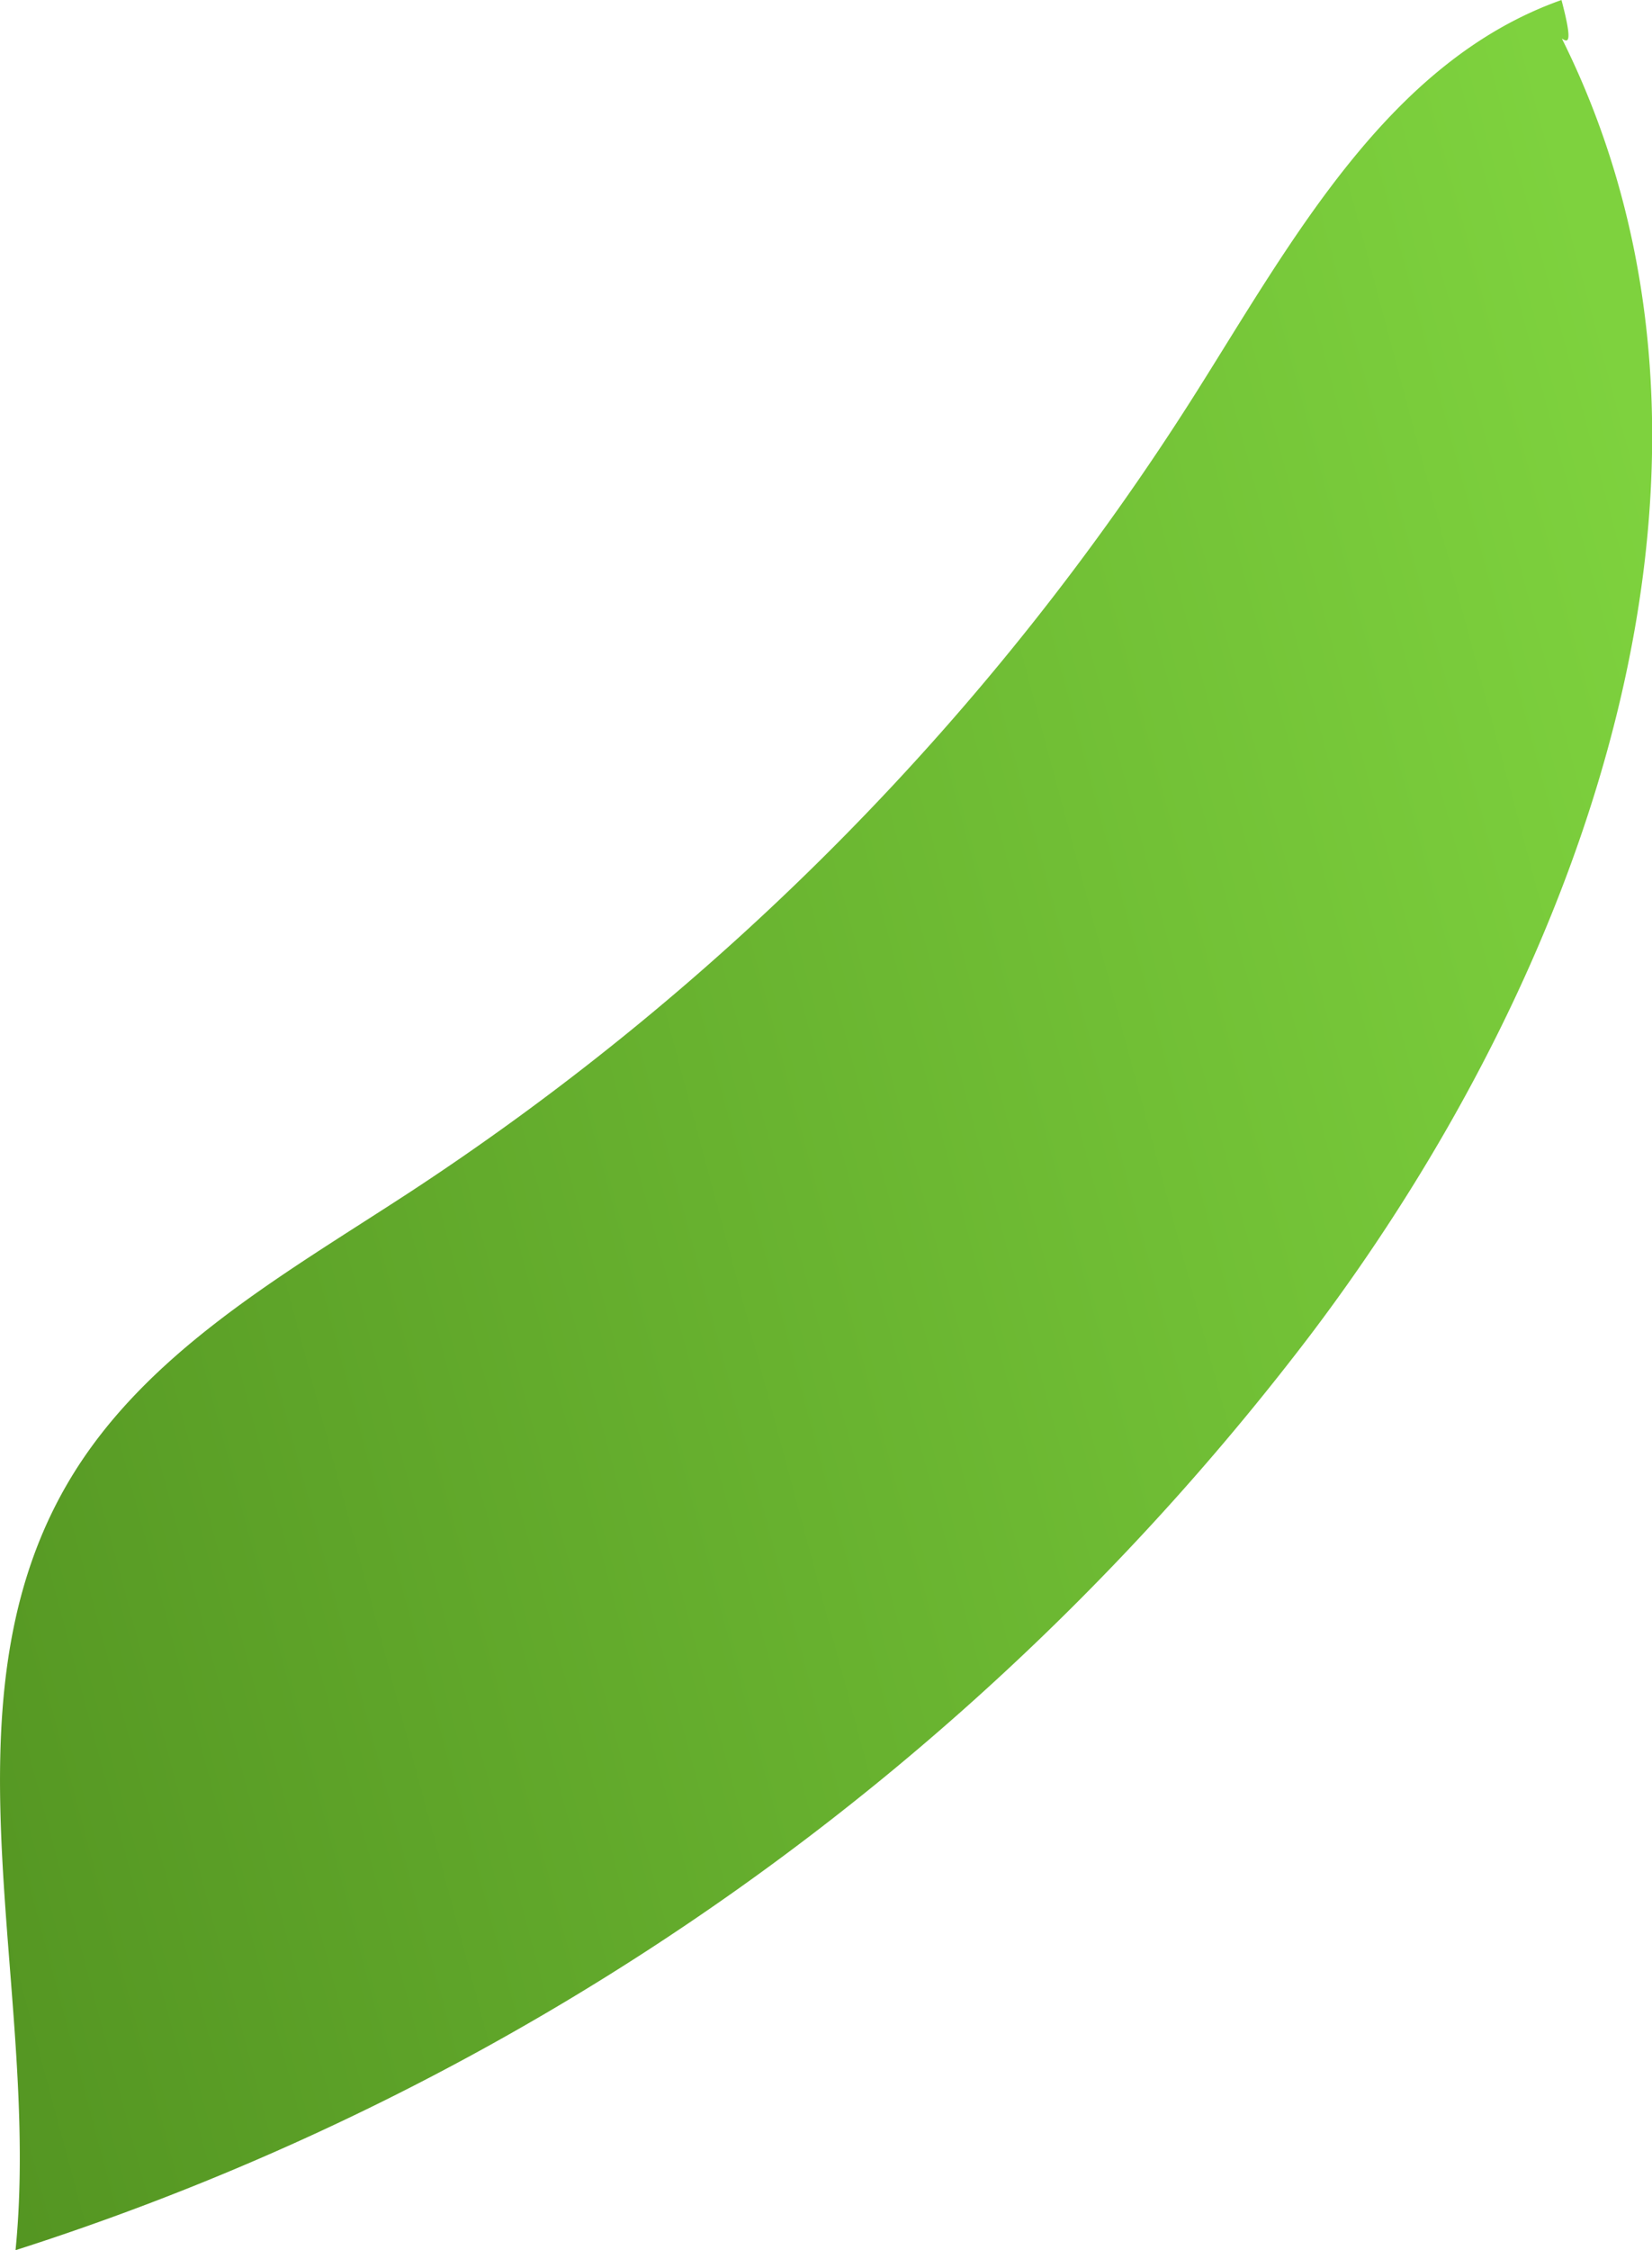 <svg xmlns="http://www.w3.org/2000/svg" xmlns:xlink="http://www.w3.org/1999/xlink" viewBox="0 0 128.67 175.16"><defs><style>.cls-1{fill:url(#linear-gradient);}</style><linearGradient id="linear-gradient" x1="-27.49" y1="111.37" x2="136.83" y2="67.39" gradientUnits="userSpaceOnUse"><stop offset="0" stop-color="#519120"/><stop offset="1" stop-color="#7ed23e"/></linearGradient></defs><g id="Layer_2" data-name="Layer 2"><g id="Layer_6" data-name="Layer 6"><path class="cls-1" d="M121.62,0c-13.42,4.75-20.9,18.58-28.5,30.62A205.92,205.92,0,0,1,32,92.75c-9.94,6.5-20.9,12.59-26.83,22.88C-4.9,133.09,3.21,155.1,1.21,175.16A205.4,205.4,0,0,0,102,104c21.89-28.87,35.84-68.52,19.65-101C122.1,3.29,122.55,3.52,121.62,0Z"/></g></g></svg>